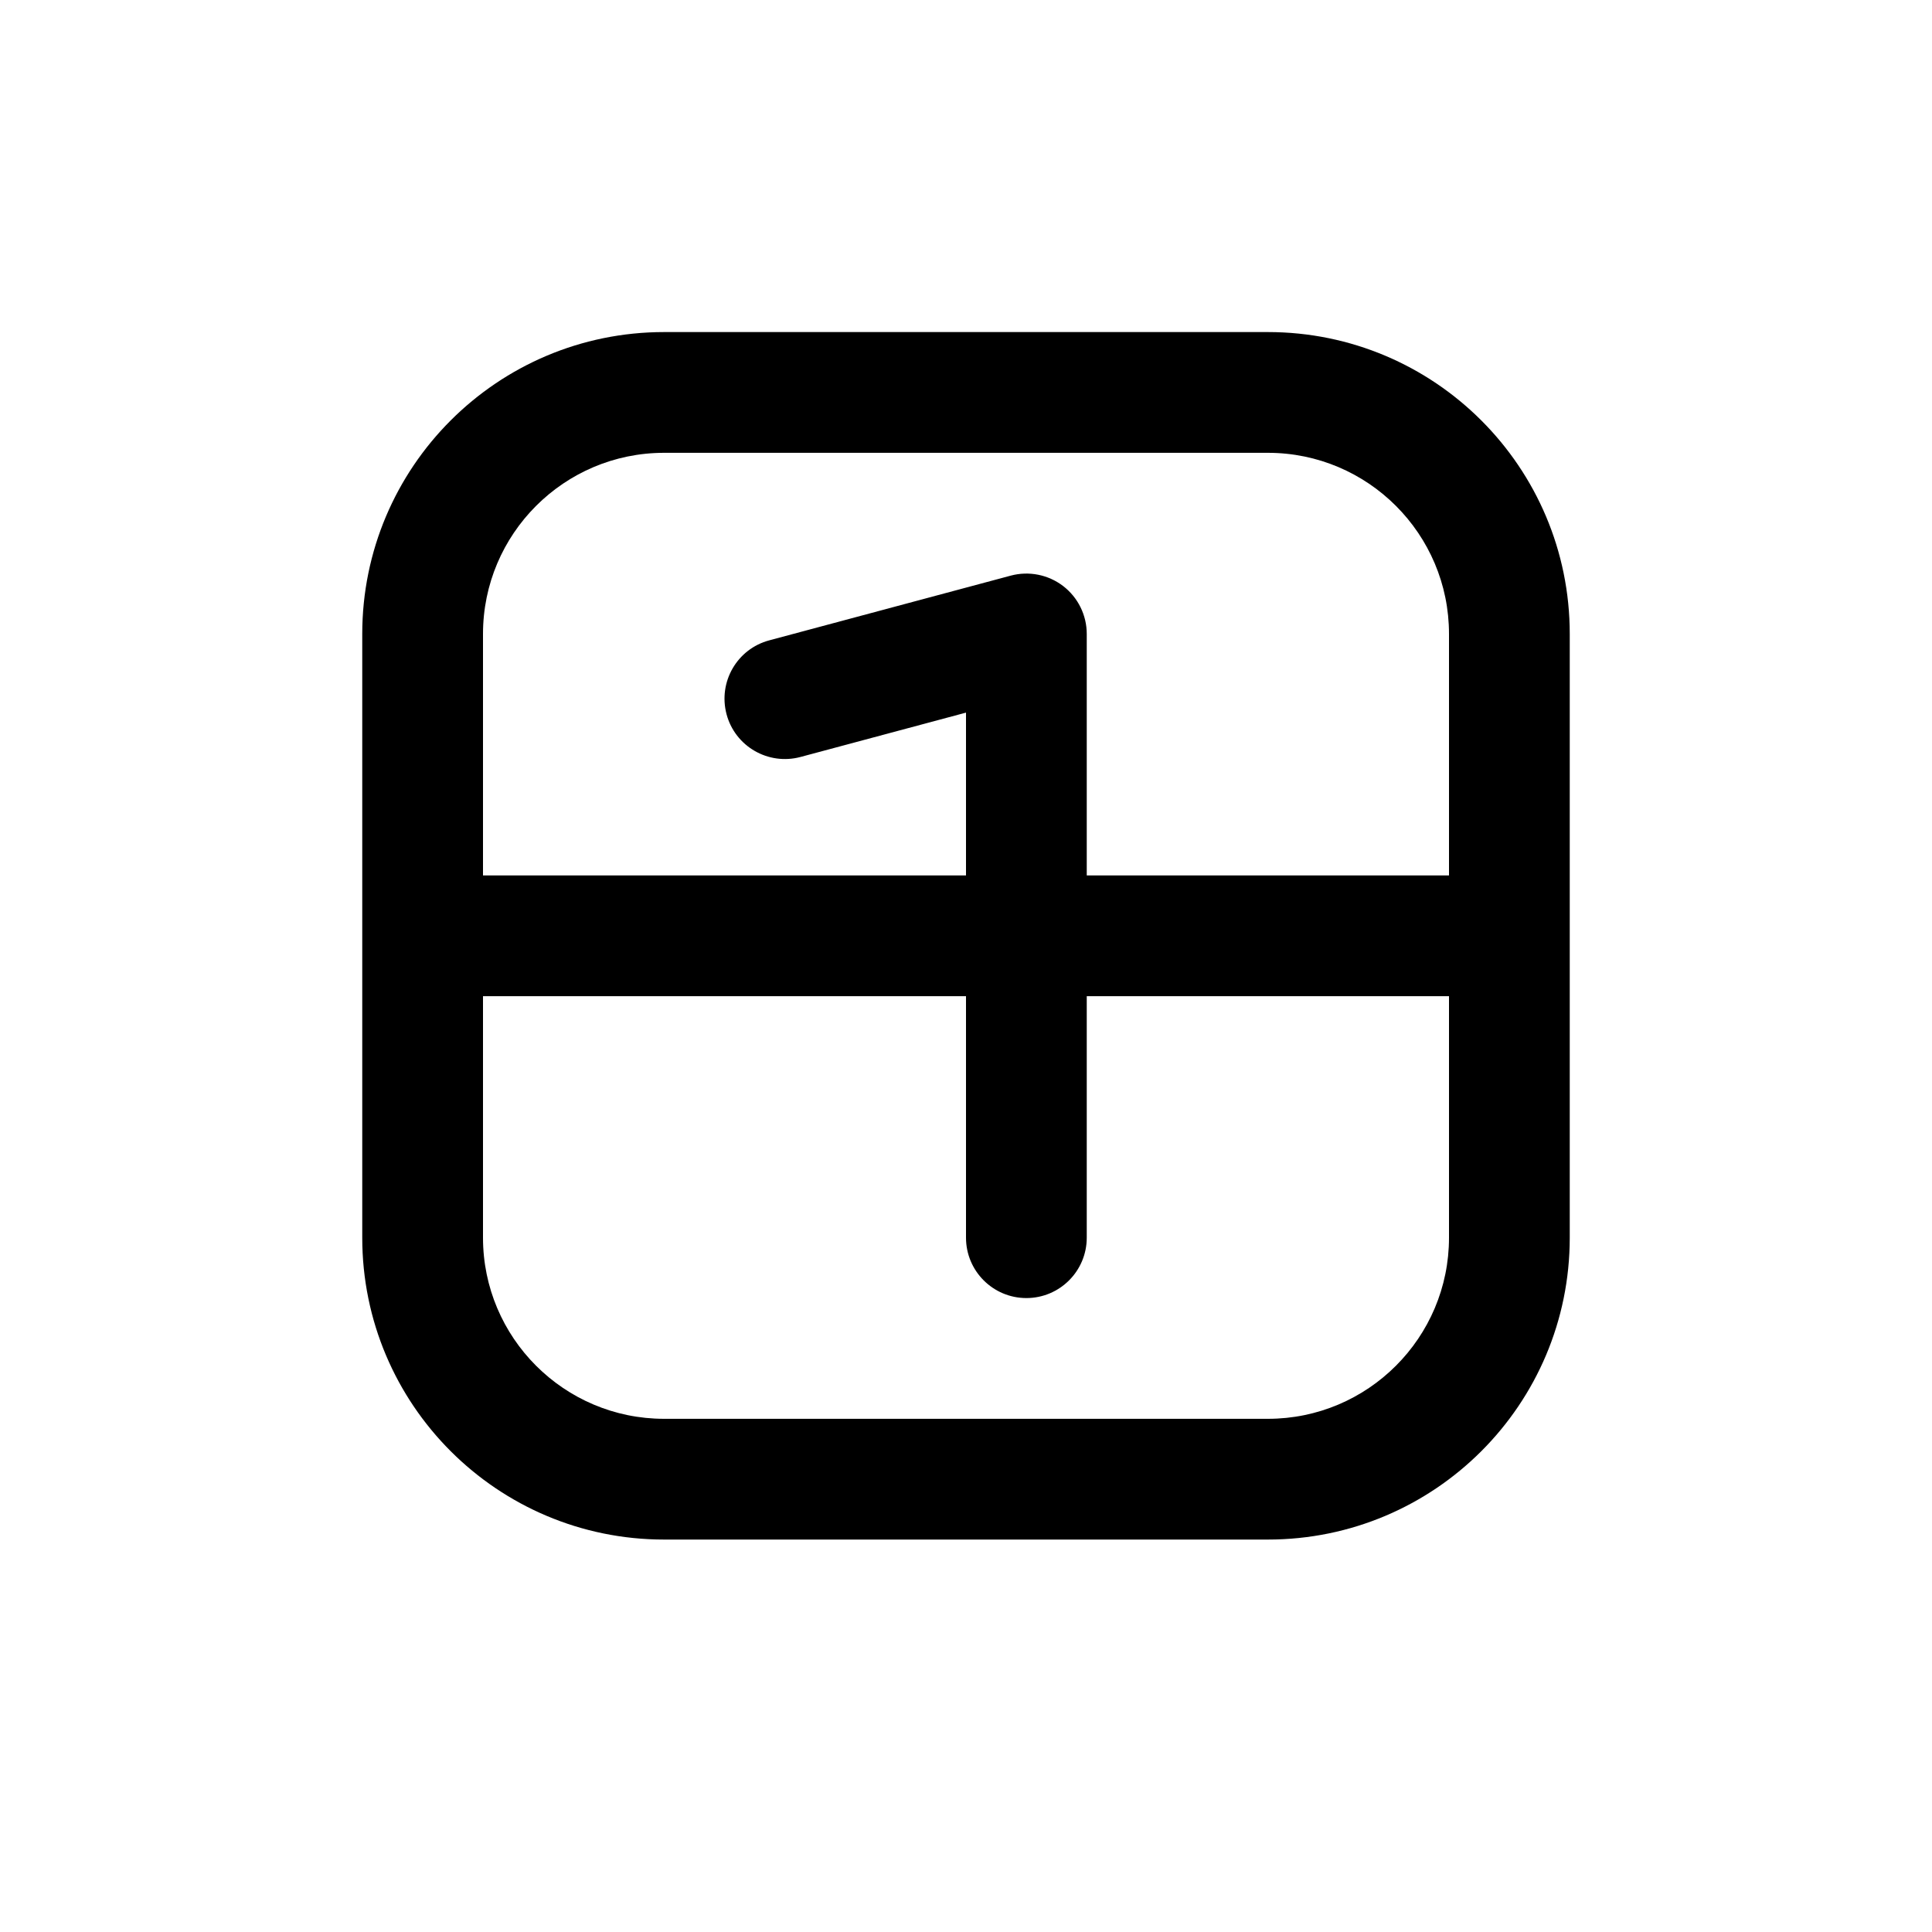 <svg width="16" height="16" viewBox="0 0 16 16" fill="none" xmlns="http://www.w3.org/2000/svg">
<path d="M3.5 7.25C3.224 7.25 3 7.474 3 7.75C3 8.026 3.224 8.25 3.5 8.25V7.25ZM12.5 8.25C12.776 8.25 13 8.026 13 7.75C13 7.474 12.776 7.25 12.5 7.25V8.25ZM8.5 5.25H9C9 5.095 8.928 4.948 8.804 4.853C8.681 4.759 8.521 4.727 8.371 4.767L8.5 5.25ZM6.371 5.303C6.104 5.374 5.946 5.648 6.017 5.915C6.088 6.182 6.363 6.34 6.629 6.269L6.371 5.303ZM8 10.25C8 10.526 8.224 10.75 8.5 10.75C8.776 10.75 9 10.526 9 10.25H8ZM5.5 3.75H10.5V2.75H5.5V3.75ZM12 5.25V10.25H13V5.25H12ZM10.5 11.75H5.5V12.75H10.5V11.75ZM4 10.25V5.25H3V10.25H4ZM5.5 11.75C4.672 11.75 4 11.078 4 10.25H3C3 11.631 4.119 12.75 5.5 12.75V11.75ZM12 10.25C12 11.078 11.328 11.75 10.5 11.75V12.75C11.881 12.75 13 11.631 13 10.25H12ZM10.5 3.75C11.328 3.75 12 4.422 12 5.25H13C13 3.869 11.881 2.75 10.5 2.75V3.75ZM5.5 2.75C4.119 2.75 3 3.869 3 5.25H4C4 4.422 4.672 3.75 5.5 3.75V2.75ZM3.5 8.25H12.5V7.25H3.5V8.25ZM8.371 4.767L6.371 5.303L6.629 6.269L8.629 5.733L8.371 4.767ZM8 5.25V10.25H9V5.25H8Z" fill="black"/>
</svg>
